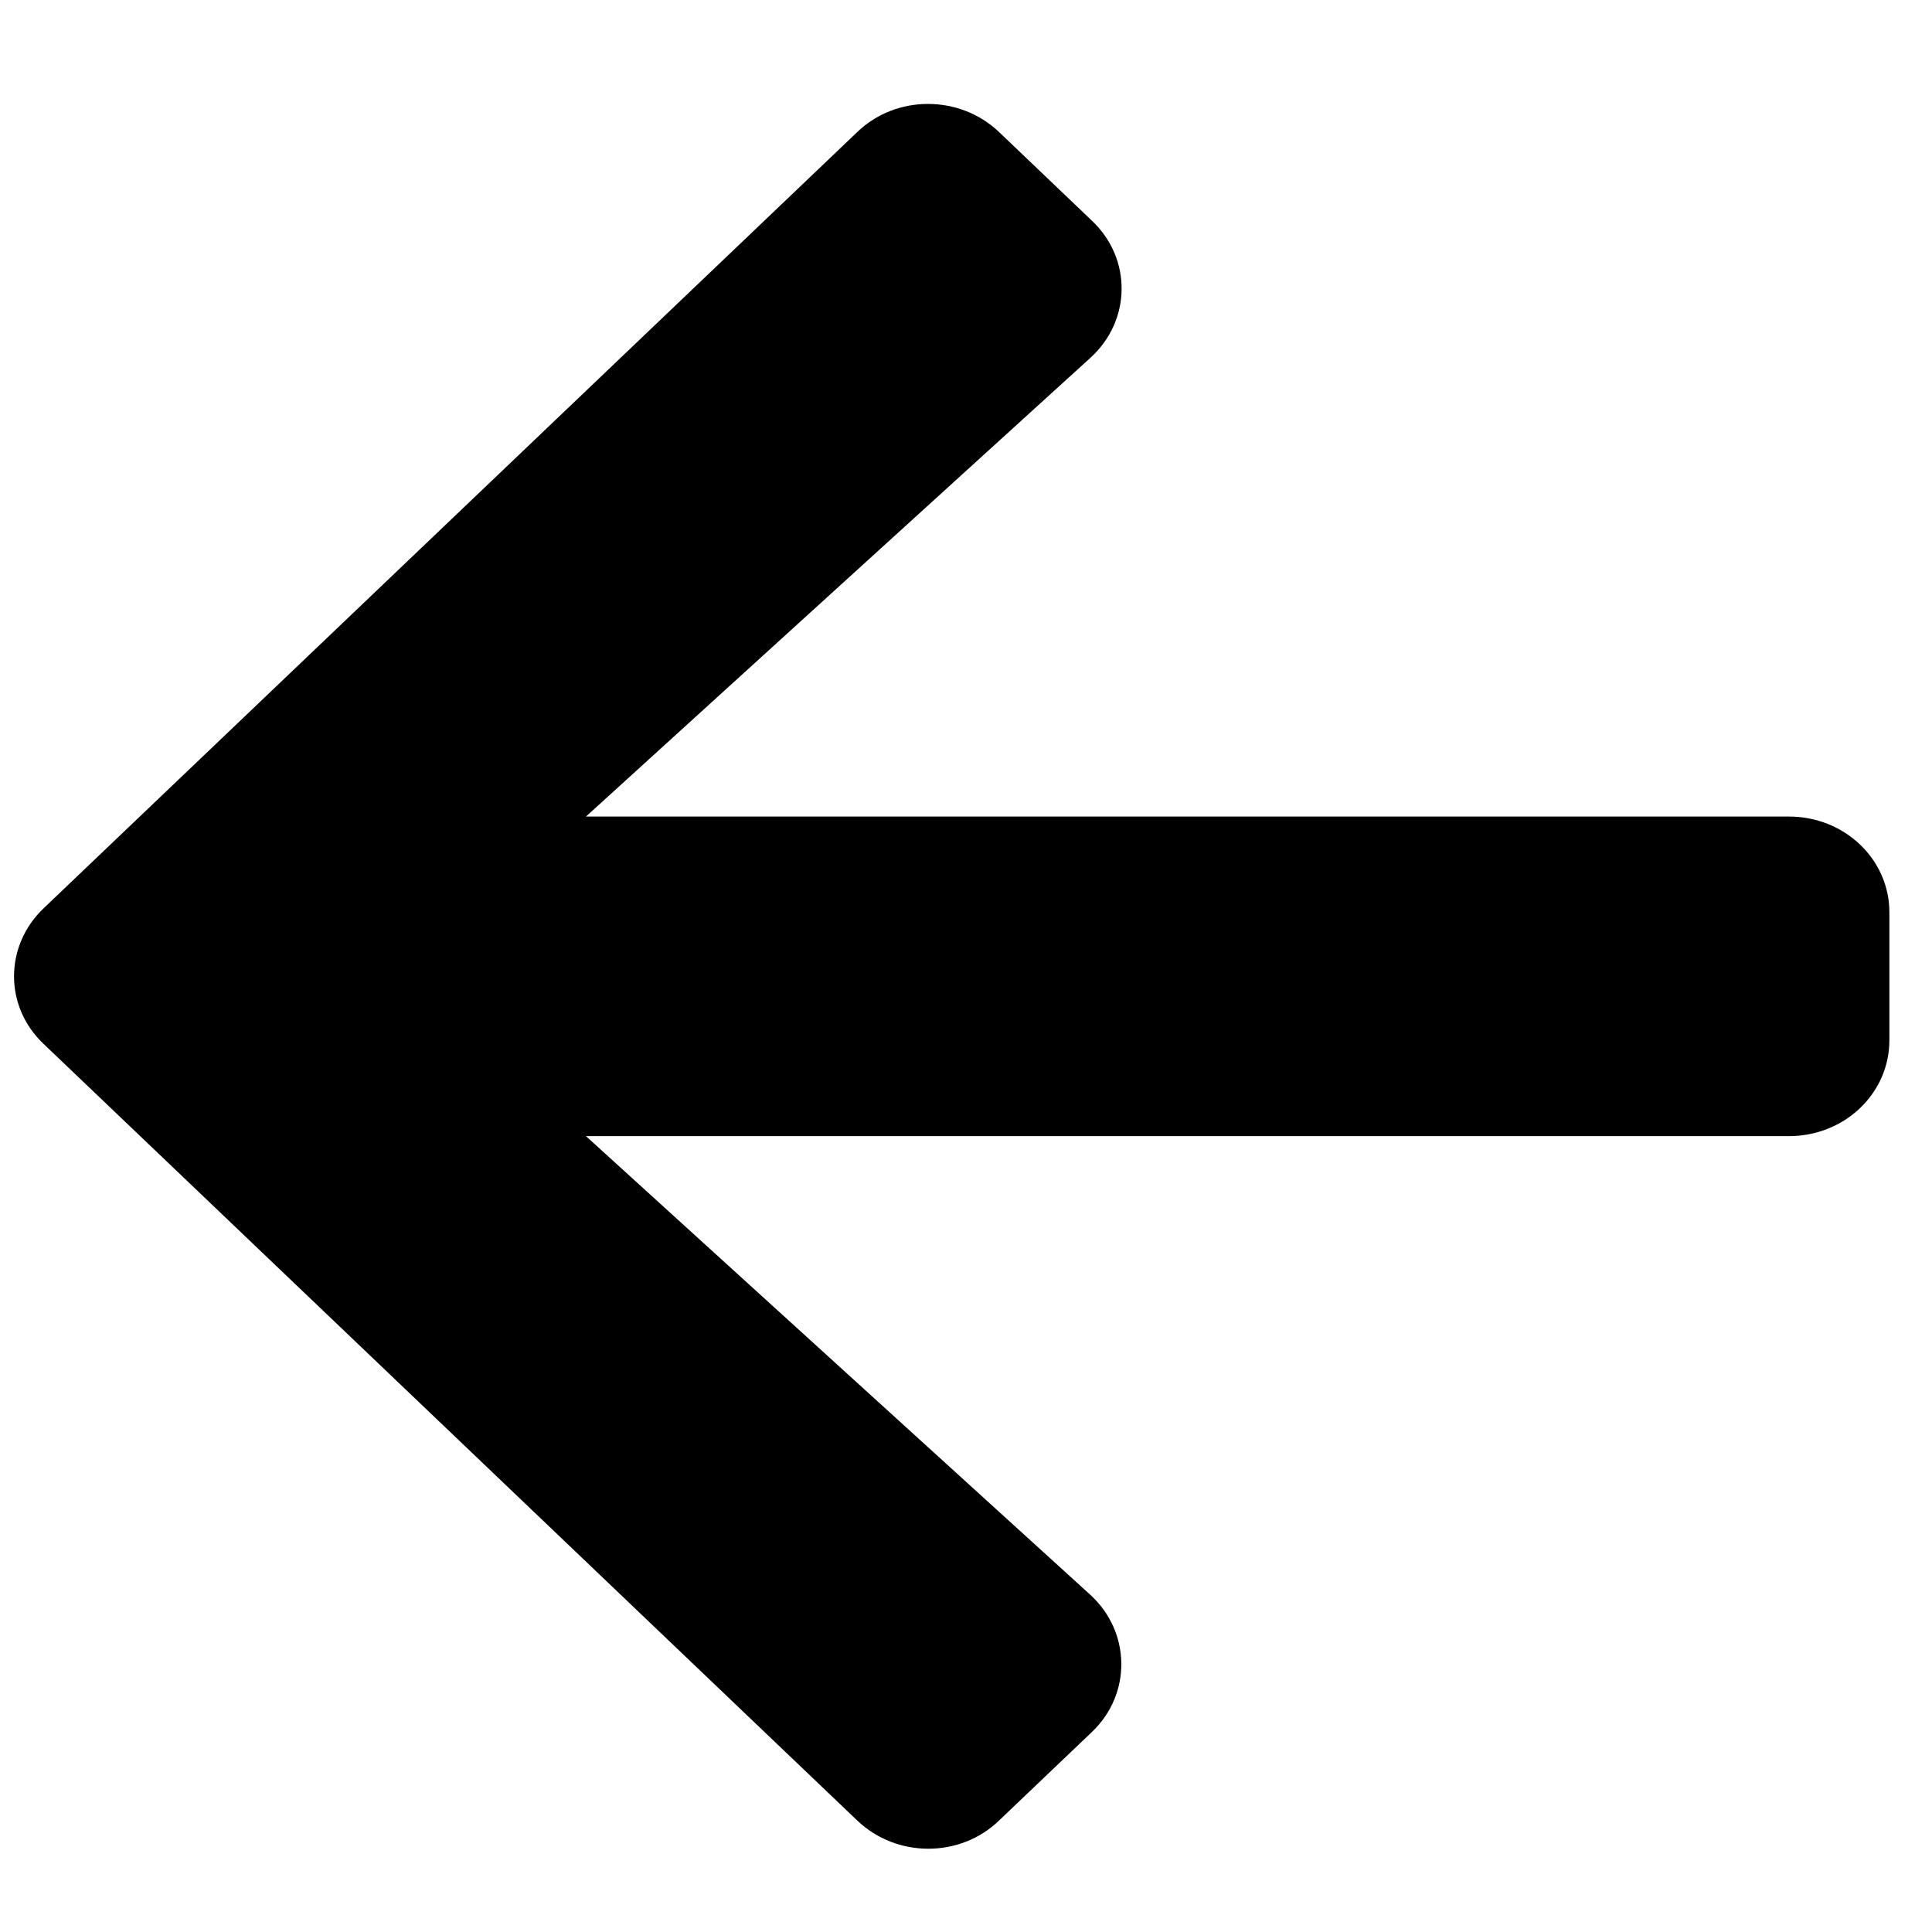 <svg width="17" height="17" viewBox="0 0 17 17" xmlns="http://www.w3.org/2000/svg">
<path d="M9.609 1.943L8.791 1.162C8.445 0.832 7.885 0.832 7.543 1.162L0.383 7.993C0.037 8.324 0.037 8.858 0.383 9.185L7.543 16.019C7.889 16.35 8.449 16.35 8.791 16.019L9.609 15.239C9.959 14.905 9.951 14.36 9.594 14.033L5.156 9.997H15.741C16.231 9.997 16.625 9.621 16.625 9.153V8.028C16.625 7.561 16.231 7.185 15.741 7.185H5.156L9.594 3.149C9.955 2.822 9.962 2.277 9.609 1.943Z" />
</svg>
